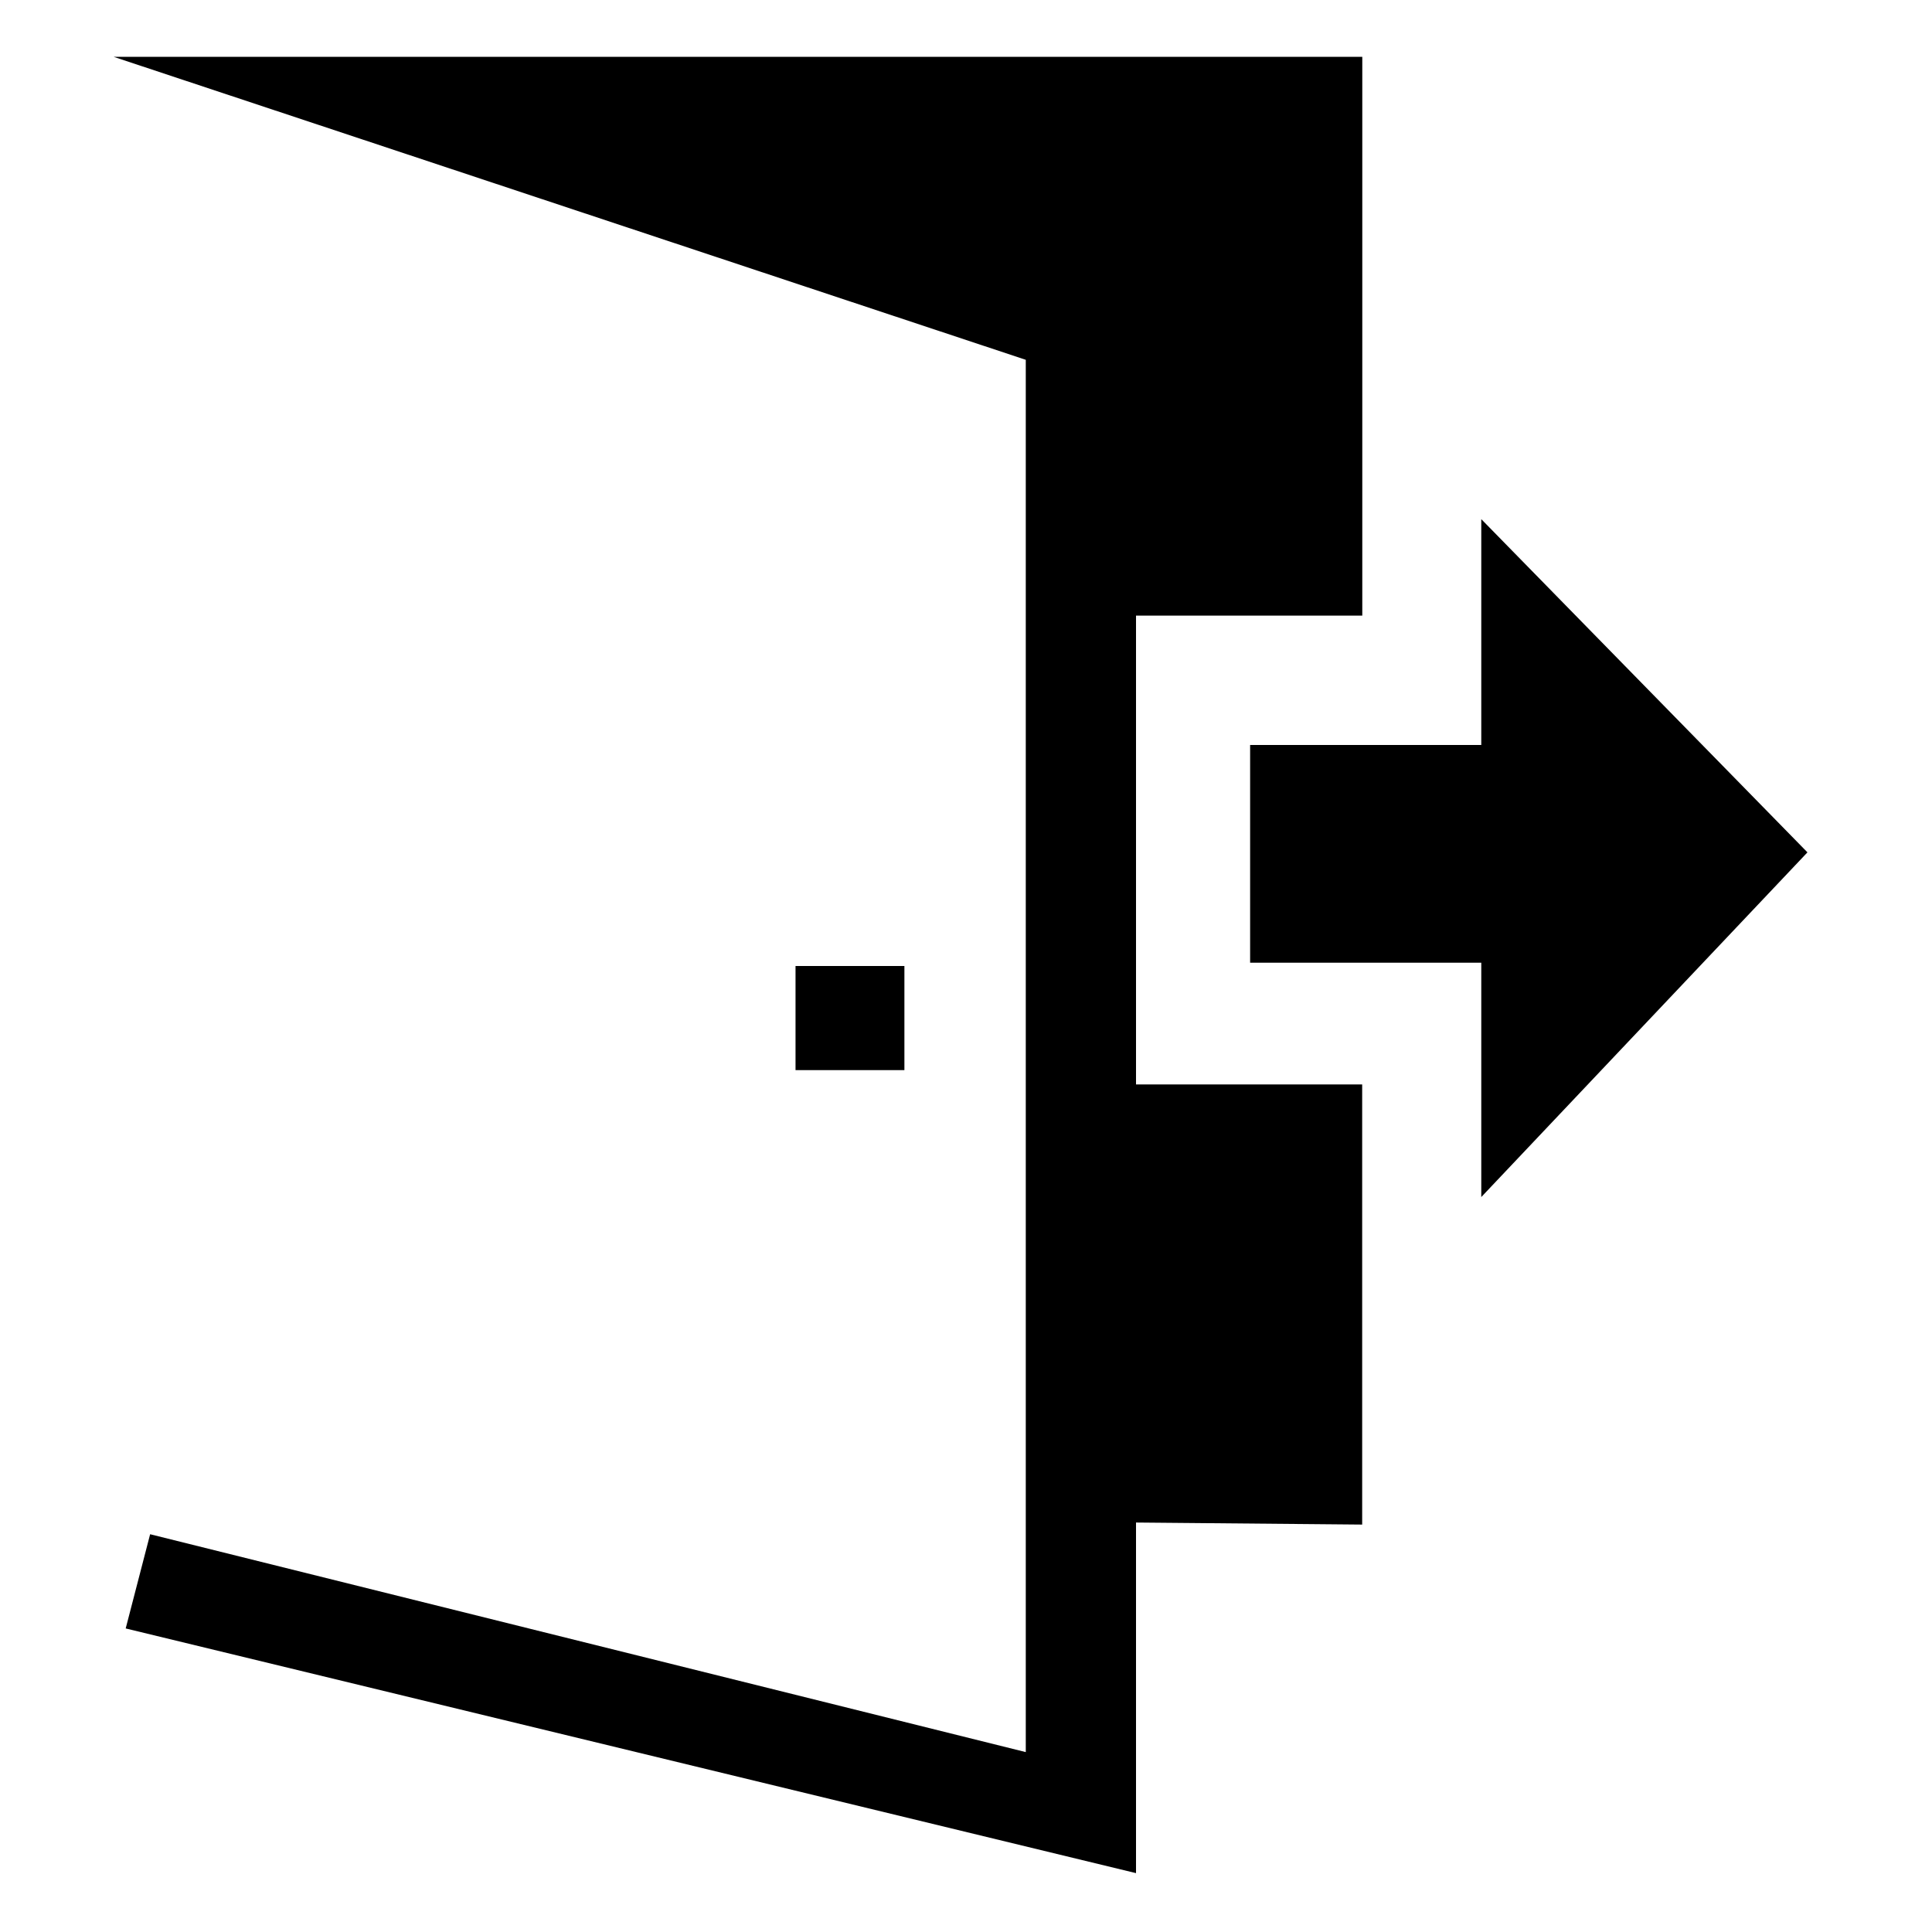 <svg xmlns="http://www.w3.org/2000/svg" width="200" height="200" viewBox="0 0 17 16"><g fill="currentColor" fill-rule="evenodd"><path d="M9.995 4.917h1.992V0H1l8.026 2.666v12.251L1.321 13l-.215.829l8.89 2.153v-3.085l1.99.018V9.042h-1.99V4.917z"/><path d="m15.904 7l-2.87-2.932v1.987H11v1.916h2.034v2.062L15.904 7zM7 8h.958v.916H7z"/></g></svg>